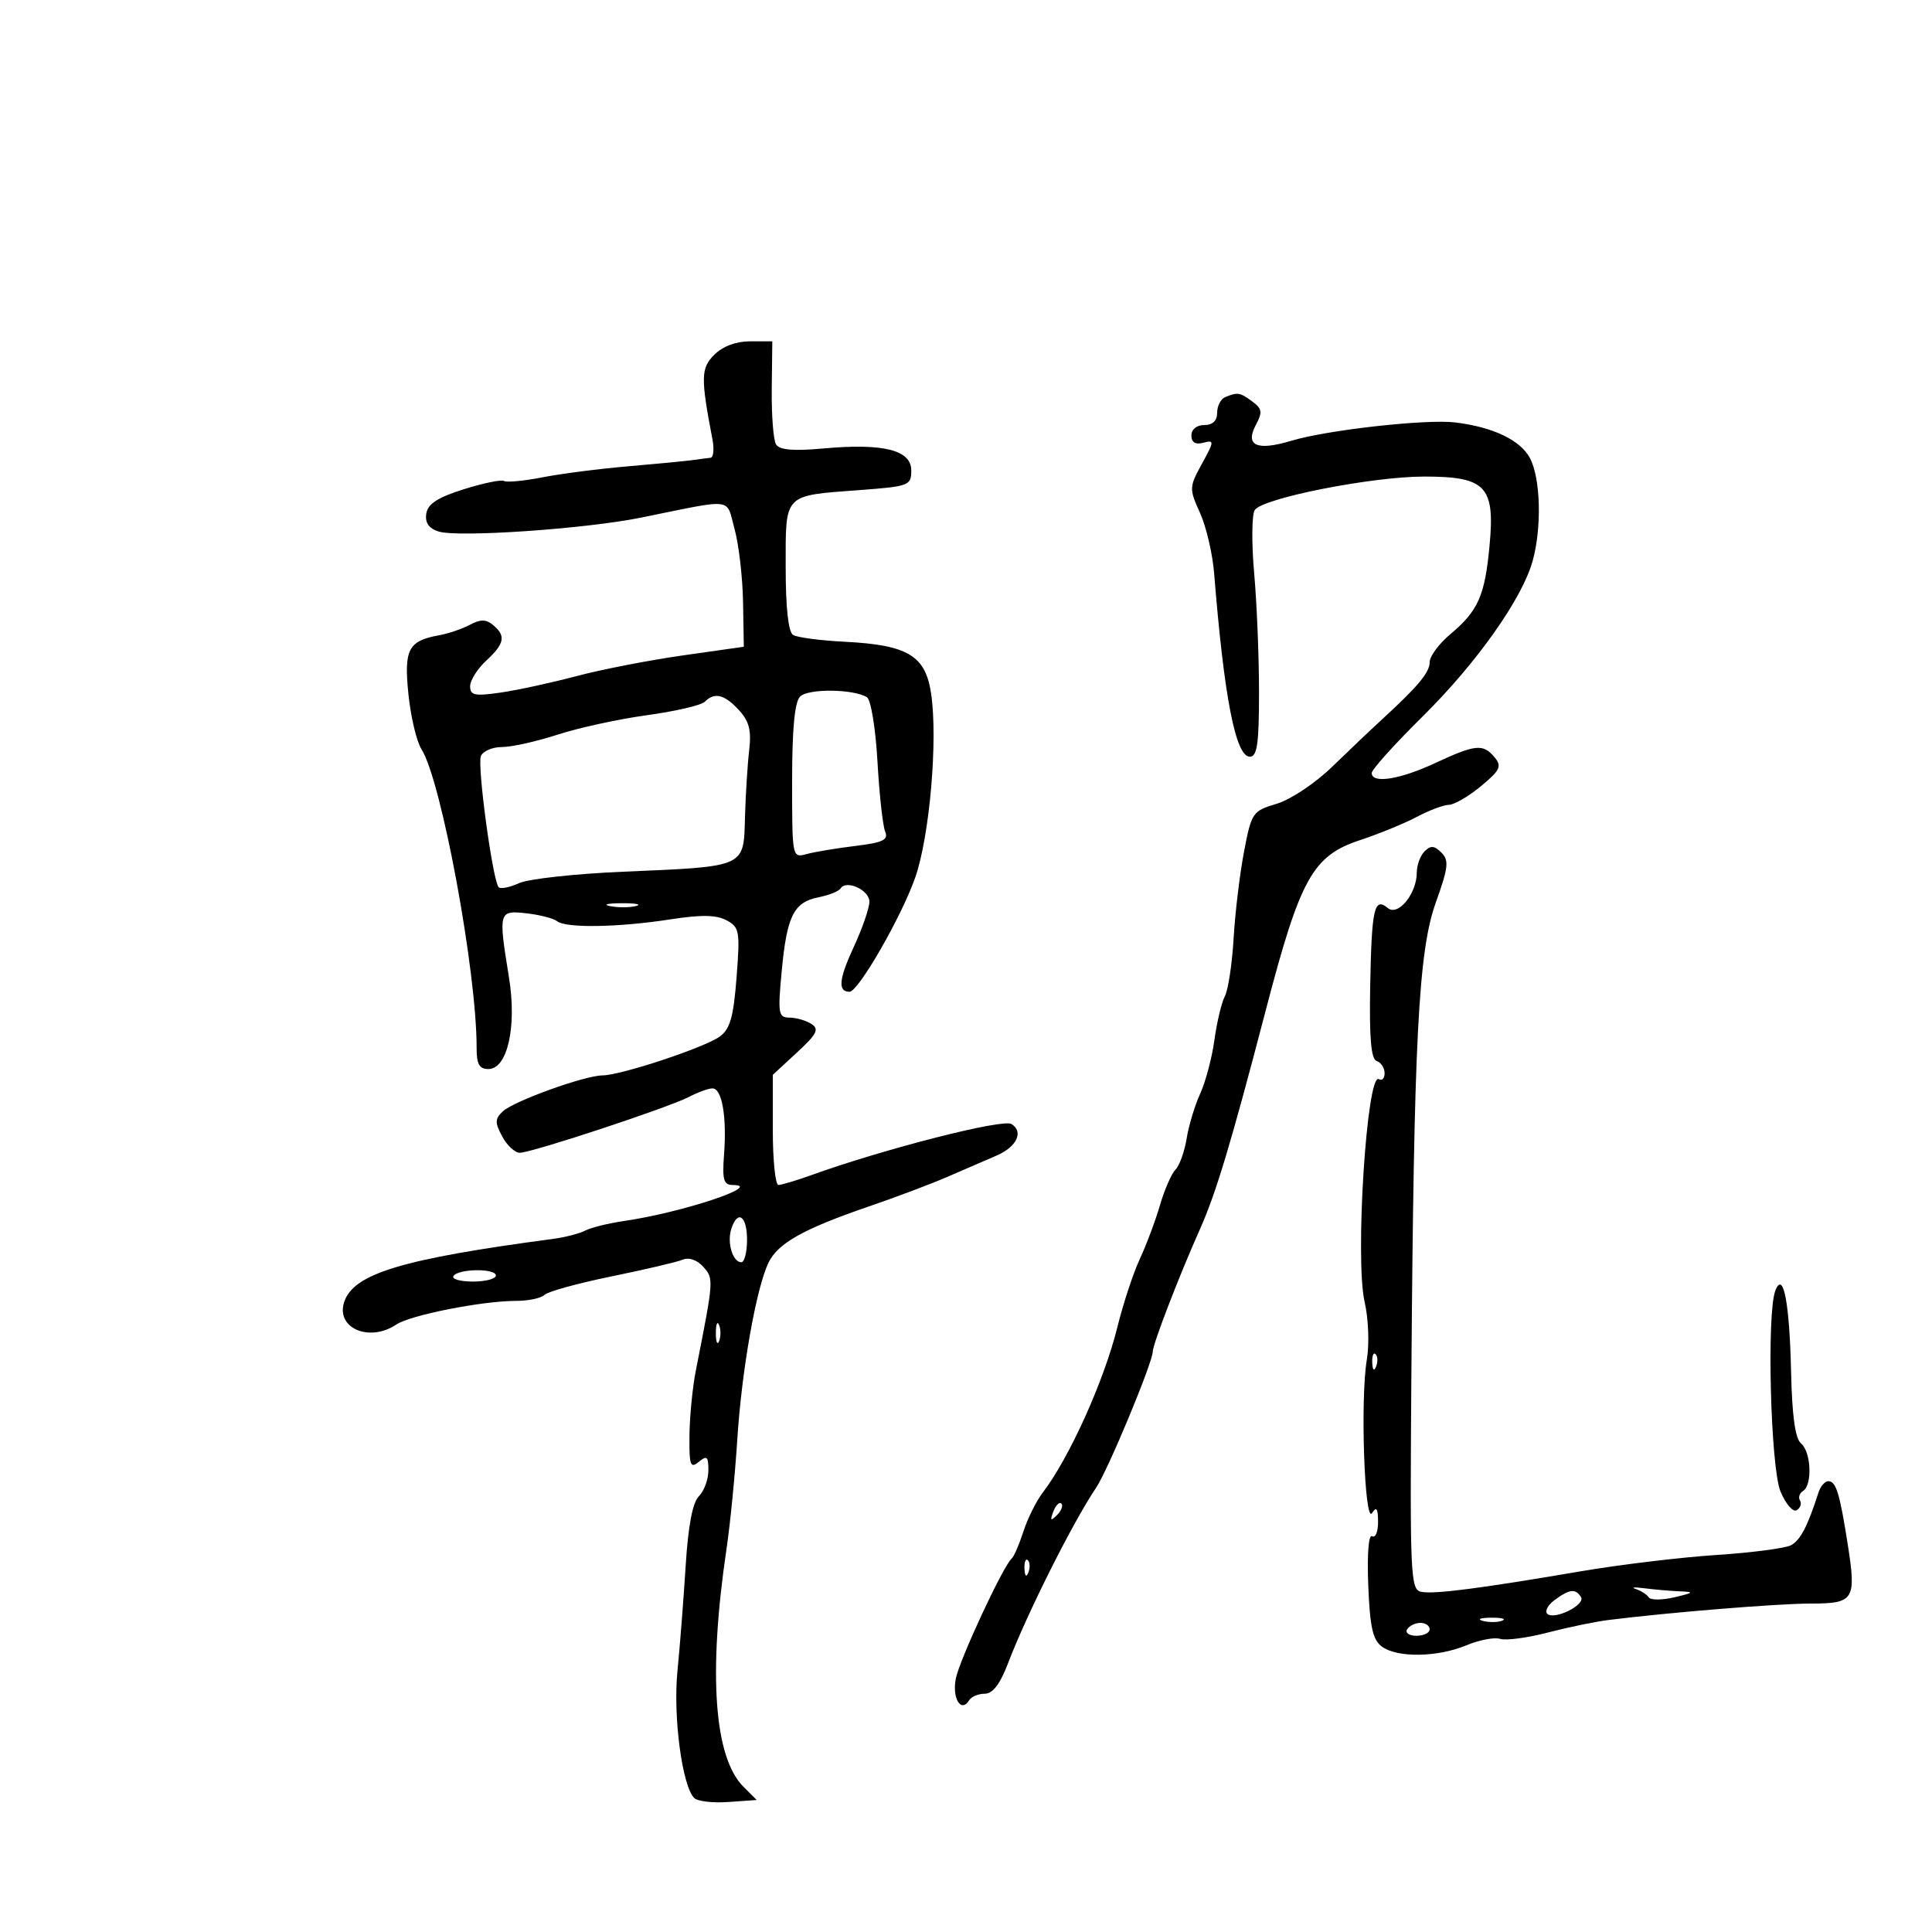 <svg xmlns="http://www.w3.org/2000/svg" width="300" height="300" viewBox="0 0 300 300" version="1.1">
	<path d="M 110.925 55.075 C 108.820 57.180, 108.788 58.604, 110.633 68.250 C 110.922 69.763, 110.786 71.037, 110.329 71.083 C 109.873 71.129, 108.600 71.293, 107.500 71.448 C 106.400 71.603, 101.900 72.036, 97.500 72.411 C 93.100 72.786, 87.144 73.552, 84.264 74.114 C 81.385 74.676, 78.685 74.934, 78.264 74.688 C 77.844 74.441, 75.025 75.020, 72 75.975 C 67.931 77.260, 66.420 78.247, 66.192 79.770 C 65.981 81.174, 66.589 82.052, 68.102 82.532 C 71.107 83.486, 90.861 82.134, 99.500 80.383 C 114.256 77.392, 112.706 77.206, 114.059 82.131 C 114.720 84.534, 115.314 89.634, 115.380 93.463 L 115.500 100.427 106 101.778 C 100.775 102.521, 93.350 103.967, 89.500 104.991 C 85.650 106.014, 80.362 107.162, 77.750 107.540 C 73.714 108.124, 73 107.978, 73 106.566 C 73 105.652, 74.125 103.862, 75.500 102.588 C 78.362 99.935, 78.593 98.737, 76.564 97.053 C 75.473 96.147, 74.611 96.138, 72.976 97.013 C 71.793 97.646, 69.641 98.379, 68.193 98.641 C 63.387 99.513, 62.706 100.822, 63.422 107.811 C 63.781 111.316, 64.693 115.155, 65.448 116.342 C 68.553 121.220, 74.045 150.986, 74.010 162.750 C 74.002 165.244, 74.429 166, 75.842 166 C 78.798 166, 80.275 159.429, 79.036 151.790 C 77.368 141.512, 77.416 141.337, 81.750 141.819 C 83.813 142.049, 85.960 142.603, 86.521 143.051 C 87.893 144.144, 96.022 144.011, 104.075 142.762 C 108.875 142.018, 111.233 142.054, 112.810 142.898 C 114.824 143.976, 114.930 144.574, 114.372 151.777 C 113.893 157.971, 113.372 159.791, 111.740 160.970 C 109.380 162.674, 96.414 166.967, 93.567 166.987 C 90.772 167.006, 79.752 170.984, 78.065 172.582 C 76.846 173.736, 76.834 174.322, 77.984 176.470 C 78.729 177.862, 79.958 179, 80.716 179 C 82.560 179, 103.808 171.983, 106.985 170.325 C 108.368 169.603, 110.006 169.010, 110.625 169.006 C 112.107 168.998, 112.874 173.352, 112.431 179.250 C 112.134 183.205, 112.360 184.001, 113.787 184.006 C 118.737 184.024, 105.895 188.287, 97 189.579 C 94.525 189.938, 91.775 190.613, 90.888 191.077 C 90.002 191.542, 87.752 192.125, 85.888 192.373 C 62.341 195.504, 54.839 197.781, 53.428 202.226 C 52.152 206.246, 57.365 208.468, 61.527 205.678 C 63.731 204.201, 74.883 202, 80.165 202 C 82.054 202, 84.028 201.580, 84.550 201.066 C 85.073 200.552, 89.775 199.258, 95 198.189 C 100.225 197.120, 105.203 195.949, 106.063 195.587 C 106.985 195.199, 108.276 195.662, 109.210 196.715 C 110.854 198.567, 110.846 198.674, 108.060 212.750 C 107.542 215.363, 107.092 219.918, 107.060 222.872 C 107.008 227.538, 107.197 228.081, 108.500 227 C 109.767 225.949, 110 226.152, 110 228.306 C 110 229.709, 109.337 231.520, 108.527 232.331 C 107.542 233.316, 106.860 236.903, 106.469 243.152 C 106.148 248.293, 105.574 255.650, 105.193 259.500 C 104.497 266.529, 105.925 277.325, 107.798 279.198 C 108.309 279.709, 110.702 279.987, 113.114 279.814 L 117.500 279.500 115.430 277.430 C 110.876 272.876, 109.952 259.829, 112.815 240.500 C 113.386 236.650, 114.138 229, 114.488 223.500 C 115.169 212.790, 117.422 200.029, 119.330 196.075 C 120.787 193.055, 124.725 190.837, 134.713 187.411 C 138.996 185.942, 144.525 183.862, 147 182.789 C 149.475 181.716, 152.963 180.206, 154.750 179.435 C 157.897 178.077, 158.996 175.734, 157.051 174.532 C 155.703 173.699, 137.368 178.378, 126.124 182.425 C 123.718 183.291, 121.355 184, 120.874 184 C 120.393 184, 120 180.152, 120 175.449 L 120 166.898 123.750 163.434 C 126.858 160.563, 127.243 159.804, 126 159 C 125.175 158.467, 123.648 158.024, 122.606 158.015 C 120.865 158.001, 120.766 157.429, 121.372 150.905 C 122.177 142.249, 123.235 140.103, 127.075 139.335 C 128.707 139.009, 130.258 138.392, 130.522 137.965 C 131.397 136.549, 135 138.201, 135 140.017 C 135 140.999, 133.899 144.178, 132.553 147.082 C 130.248 152.058, 130.070 154, 131.917 154 C 133.284 154, 139.988 142.343, 142.110 136.277 C 144.365 129.831, 145.655 114.852, 144.575 107.653 C 143.697 101.795, 140.943 100.148, 131.206 99.655 C 127.410 99.463, 123.786 98.986, 123.152 98.594 C 122.409 98.135, 122 94.391, 122 88.048 C 122 76.534, 121.560 76.992, 133.500 76.098 C 141.169 75.525, 141.500 75.398, 141.500 73.041 C 141.500 69.878, 137.173 68.796, 127.881 69.635 C 123.187 70.059, 121.042 69.877, 120.506 69.010 C 120.090 68.337, 119.789 64.460, 119.837 60.394 L 119.923 53 116.461 53 C 114.292 53, 112.226 53.774, 110.925 55.075 M 190.250 61.662 C 189.563 61.940, 189 63.029, 189 64.083 C 189 65.333, 188.304 66, 187 66 C 185.825 66, 185 66.667, 185 67.617 C 185 68.695, 185.614 69.073, 186.843 68.751 C 188.580 68.297, 188.568 68.486, 186.636 72.012 C 184.649 75.641, 184.640 75.874, 186.337 79.639 C 187.300 81.775, 188.287 85.992, 188.529 89.011 C 190.078 108.305, 191.867 117.500, 194.072 117.500 C 195.214 117.500, 195.500 115.498, 195.500 107.500 C 195.500 102, 195.161 93.675, 194.747 89 C 194.333 84.325, 194.373 79.915, 194.837 79.199 C 196.034 77.354, 213.011 74, 221.152 74 C 230.725 74, 232.158 75.505, 231.302 84.666 C 230.569 92.521, 229.551 94.824, 225.196 98.489 C 223.438 99.968, 222 101.909, 222 102.804 C 222 104.419, 220.223 106.553, 214.529 111.775 C 212.894 113.274, 209.439 116.557, 206.851 119.070 C 204.237 121.609, 200.417 124.158, 198.259 124.804 C 194.491 125.933, 194.337 126.158, 193.174 132.234 C 192.514 135.680, 191.786 141.734, 191.556 145.686 C 191.326 149.639, 190.715 153.689, 190.197 154.686 C 189.679 155.684, 188.948 158.750, 188.572 161.500 C 188.196 164.250, 187.206 167.985, 186.373 169.801 C 185.540 171.617, 184.588 174.763, 184.259 176.793 C 183.929 178.822, 183.153 180.990, 182.534 181.609 C 181.914 182.229, 180.831 184.707, 180.127 187.118 C 179.423 189.528, 178.010 193.300, 176.987 195.500 C 175.964 197.700, 174.407 202.425, 173.526 206 C 171.464 214.367, 166.035 226.410, 161.888 231.812 C 160.912 233.084, 159.573 235.784, 158.912 237.812 C 158.251 239.841, 157.438 241.725, 157.105 242 C 155.819 243.063, 149.015 257.661, 148.423 260.629 C 147.809 263.706, 149.236 266.045, 150.490 264.016 C 150.835 263.457, 151.930 263, 152.923 263 C 154.156 263, 155.301 261.495, 156.536 258.250 C 159.446 250.606, 166.606 236.341, 170.213 231 C 172.034 228.303, 179 211.548, 179 209.864 C 179 208.738, 183.115 198.060, 186.270 191 C 188.823 185.289, 191.110 177.689, 196.571 156.780 C 201.907 136.348, 203.837 132.873, 211.202 130.448 C 214.116 129.488, 218.068 127.869, 219.985 126.851 C 221.902 125.833, 224.152 124.988, 224.985 124.973 C 225.818 124.958, 228.057 123.655, 229.959 122.078 C 232.948 119.600, 233.237 118.991, 232.087 117.605 C 230.303 115.455, 229.128 115.567, 222.849 118.490 C 217.339 121.055, 213 121.734, 213 120.032 C 213 119.499, 216.544 115.561, 220.876 111.282 C 229.288 102.970, 236.354 92.987, 237.987 87.106 C 239.420 81.950, 239.233 74.351, 237.596 71.186 C 236.134 68.358, 231.845 66.301, 225.934 65.592 C 221.426 65.052, 206.088 66.768, 200.562 68.431 C 195.156 70.058, 193.277 69.219, 195.023 65.956 C 196.069 64.003, 195.980 63.459, 194.435 62.329 C 192.505 60.917, 192.212 60.871, 190.250 61.662 M 124.245 108.155 C 123.391 109.009, 123 113.143, 123 121.317 C 123 133.190, 123.008 133.231, 125.250 132.620 C 126.487 132.282, 129.886 131.715, 132.802 131.359 C 137.148 130.829, 137.984 130.423, 137.440 129.106 C 137.076 128.223, 136.540 123.326, 136.251 118.224 C 135.961 113.107, 135.230 108.642, 134.621 108.265 C 132.528 106.972, 125.503 106.897, 124.245 108.155 M 109.421 108.979 C 108.882 109.518, 104.854 110.451, 100.471 111.053 C 96.087 111.655, 89.838 113.014, 86.585 114.074 C 83.332 115.133, 79.442 116, 77.942 116 C 76.442 116, 74.969 116.639, 74.669 117.420 C 74.083 118.948, 76.520 136.853, 77.438 137.772 C 77.743 138.076, 79.170 137.788, 80.611 137.132 C 82.051 136.475, 89.289 135.679, 96.694 135.362 C 115.939 134.537, 115.461 134.749, 115.680 126.927 C 115.780 123.392, 116.073 118.700, 116.332 116.500 C 116.696 113.404, 116.333 111.991, 114.727 110.250 C 112.478 107.812, 110.953 107.447, 109.421 108.979 M 221.207 132.193 C 220.543 132.857, 220 134.335, 220 135.477 C 220 138.762, 217.096 142.325, 215.499 140.999 C 213.391 139.250, 212.987 141.038, 212.763 153.103 C 212.613 161.234, 212.894 164.465, 213.777 164.759 C 214.450 164.983, 215 165.831, 215 166.642 C 215 167.454, 214.601 167.872, 214.114 167.570 C 212.242 166.413, 210.377 195.540, 211.899 202.166 C 212.502 204.792, 212.649 208.728, 212.235 211.166 C 211.209 217.217, 211.884 236.797, 213.055 234.945 C 213.734 233.871, 213.973 234.222, 213.985 236.309 C 213.993 237.854, 213.581 238.859, 213.069 238.543 C 212.514 238.199, 212.269 241.277, 212.463 246.170 C 212.720 252.660, 213.163 254.646, 214.585 255.686 C 216.991 257.445, 223.229 257.349, 227.693 255.484 C 229.689 254.650, 232.055 254.200, 232.950 254.484 C 233.845 254.768, 237.151 254.330, 240.296 253.511 C 243.441 252.692, 247.698 251.811, 249.757 251.553 C 259.219 250.369, 276.028 249.002, 281.143 249.001 C 287.918 249, 288.272 248.435, 286.914 239.794 C 285.660 231.817, 285.101 230, 283.901 230 C 283.371 230, 282.684 230.787, 282.375 231.750 C 280.687 237.004, 279.562 239.164, 278.111 239.941 C 277.222 240.416, 271.996 241.099, 266.498 241.459 C 260.999 241.818, 251.550 242.955, 245.500 243.986 C 229.727 246.673, 222.736 247.573, 220.696 247.180 C 219.018 246.857, 218.925 244.828, 219.156 213.668 C 219.544 161.331, 220.248 147.683, 222.949 140.149 C 224.905 134.692, 225.028 133.599, 223.820 132.391 C 222.722 131.293, 222.150 131.250, 221.207 132.193 M 94.762 140.707 C 96.006 140.946, 97.806 140.937, 98.762 140.687 C 99.718 140.437, 98.700 140.241, 96.500 140.252 C 94.300 140.263, 93.518 140.468, 94.762 140.707 M 113.545 190.859 C 112.869 192.988, 113.784 196, 115.107 196 C 115.598 196, 116 194.425, 116 192.500 C 116 188.765, 114.523 187.778, 113.545 190.859 M 70.405 198.153 C 70.117 198.619, 71.484 199, 73.441 199 C 75.398 199, 77 198.580, 77 198.067 C 77 196.911, 71.125 196.988, 70.405 198.153 M 275.669 200.421 C 274.311 203.958, 274.934 227.906, 276.479 231.604 C 277.295 233.558, 278.423 234.857, 278.995 234.503 C 279.566 234.150, 279.793 233.474, 279.500 233 C 279.207 232.526, 279.425 231.856, 279.984 231.510 C 281.453 230.602, 281.233 225.438, 279.670 224.141 C 278.756 223.383, 278.271 219.891, 278.116 212.959 C 277.876 202.219, 276.899 197.214, 275.669 200.421 M 111.158 207 C 111.158 208.375, 111.385 208.938, 111.662 208.250 C 111.940 207.563, 111.940 206.438, 111.662 205.750 C 111.385 205.063, 111.158 205.625, 111.158 207 M 213.079 211.583 C 213.127 212.748, 213.364 212.985, 213.683 212.188 C 213.972 211.466, 213.936 210.603, 213.604 210.271 C 213.272 209.939, 213.036 210.529, 213.079 211.583 M 163.564 234.707 C 163.022 236.132, 163.136 236.247, 164.124 235.267 C 164.808 234.588, 165.115 233.781, 164.807 233.474 C 164.499 233.166, 163.940 233.721, 163.564 234.707 M 159.079 243.583 C 159.127 244.748, 159.364 244.985, 159.683 244.188 C 159.972 243.466, 159.936 242.603, 159.604 242.271 C 159.272 241.939, 159.036 242.529, 159.079 243.583 M 254 246.745 C 254.825 247.012, 255.730 247.594, 256.011 248.038 C 256.292 248.482, 258.092 248.476, 260.011 248.025 C 263.008 247.320, 263.130 247.190, 260.875 247.102 C 259.431 247.046, 256.956 246.833, 255.375 246.629 C 253.794 246.425, 253.175 246.477, 254 246.745 M 241.443 248.418 C 240.376 249.198, 239.838 250.171, 240.247 250.581 C 241.301 251.635, 246.243 249.202, 245.497 247.996 C 244.663 246.646, 243.735 246.742, 241.443 248.418 M 230.269 251.693 C 231.242 251.947, 232.592 251.930, 233.269 251.656 C 233.946 251.382, 233.150 251.175, 231.500 251.195 C 229.850 251.215, 229.296 251.439, 230.269 251.693 M 218.500 253 C 218.160 253.550, 218.809 254, 219.941 254 C 221.073 254, 222 253.550, 222 253 C 222 252.450, 221.352 252, 220.559 252 C 219.766 252, 218.840 252.450, 218.500 253" stroke="none" fill="black" fill-rule="evenodd"/>
</svg>